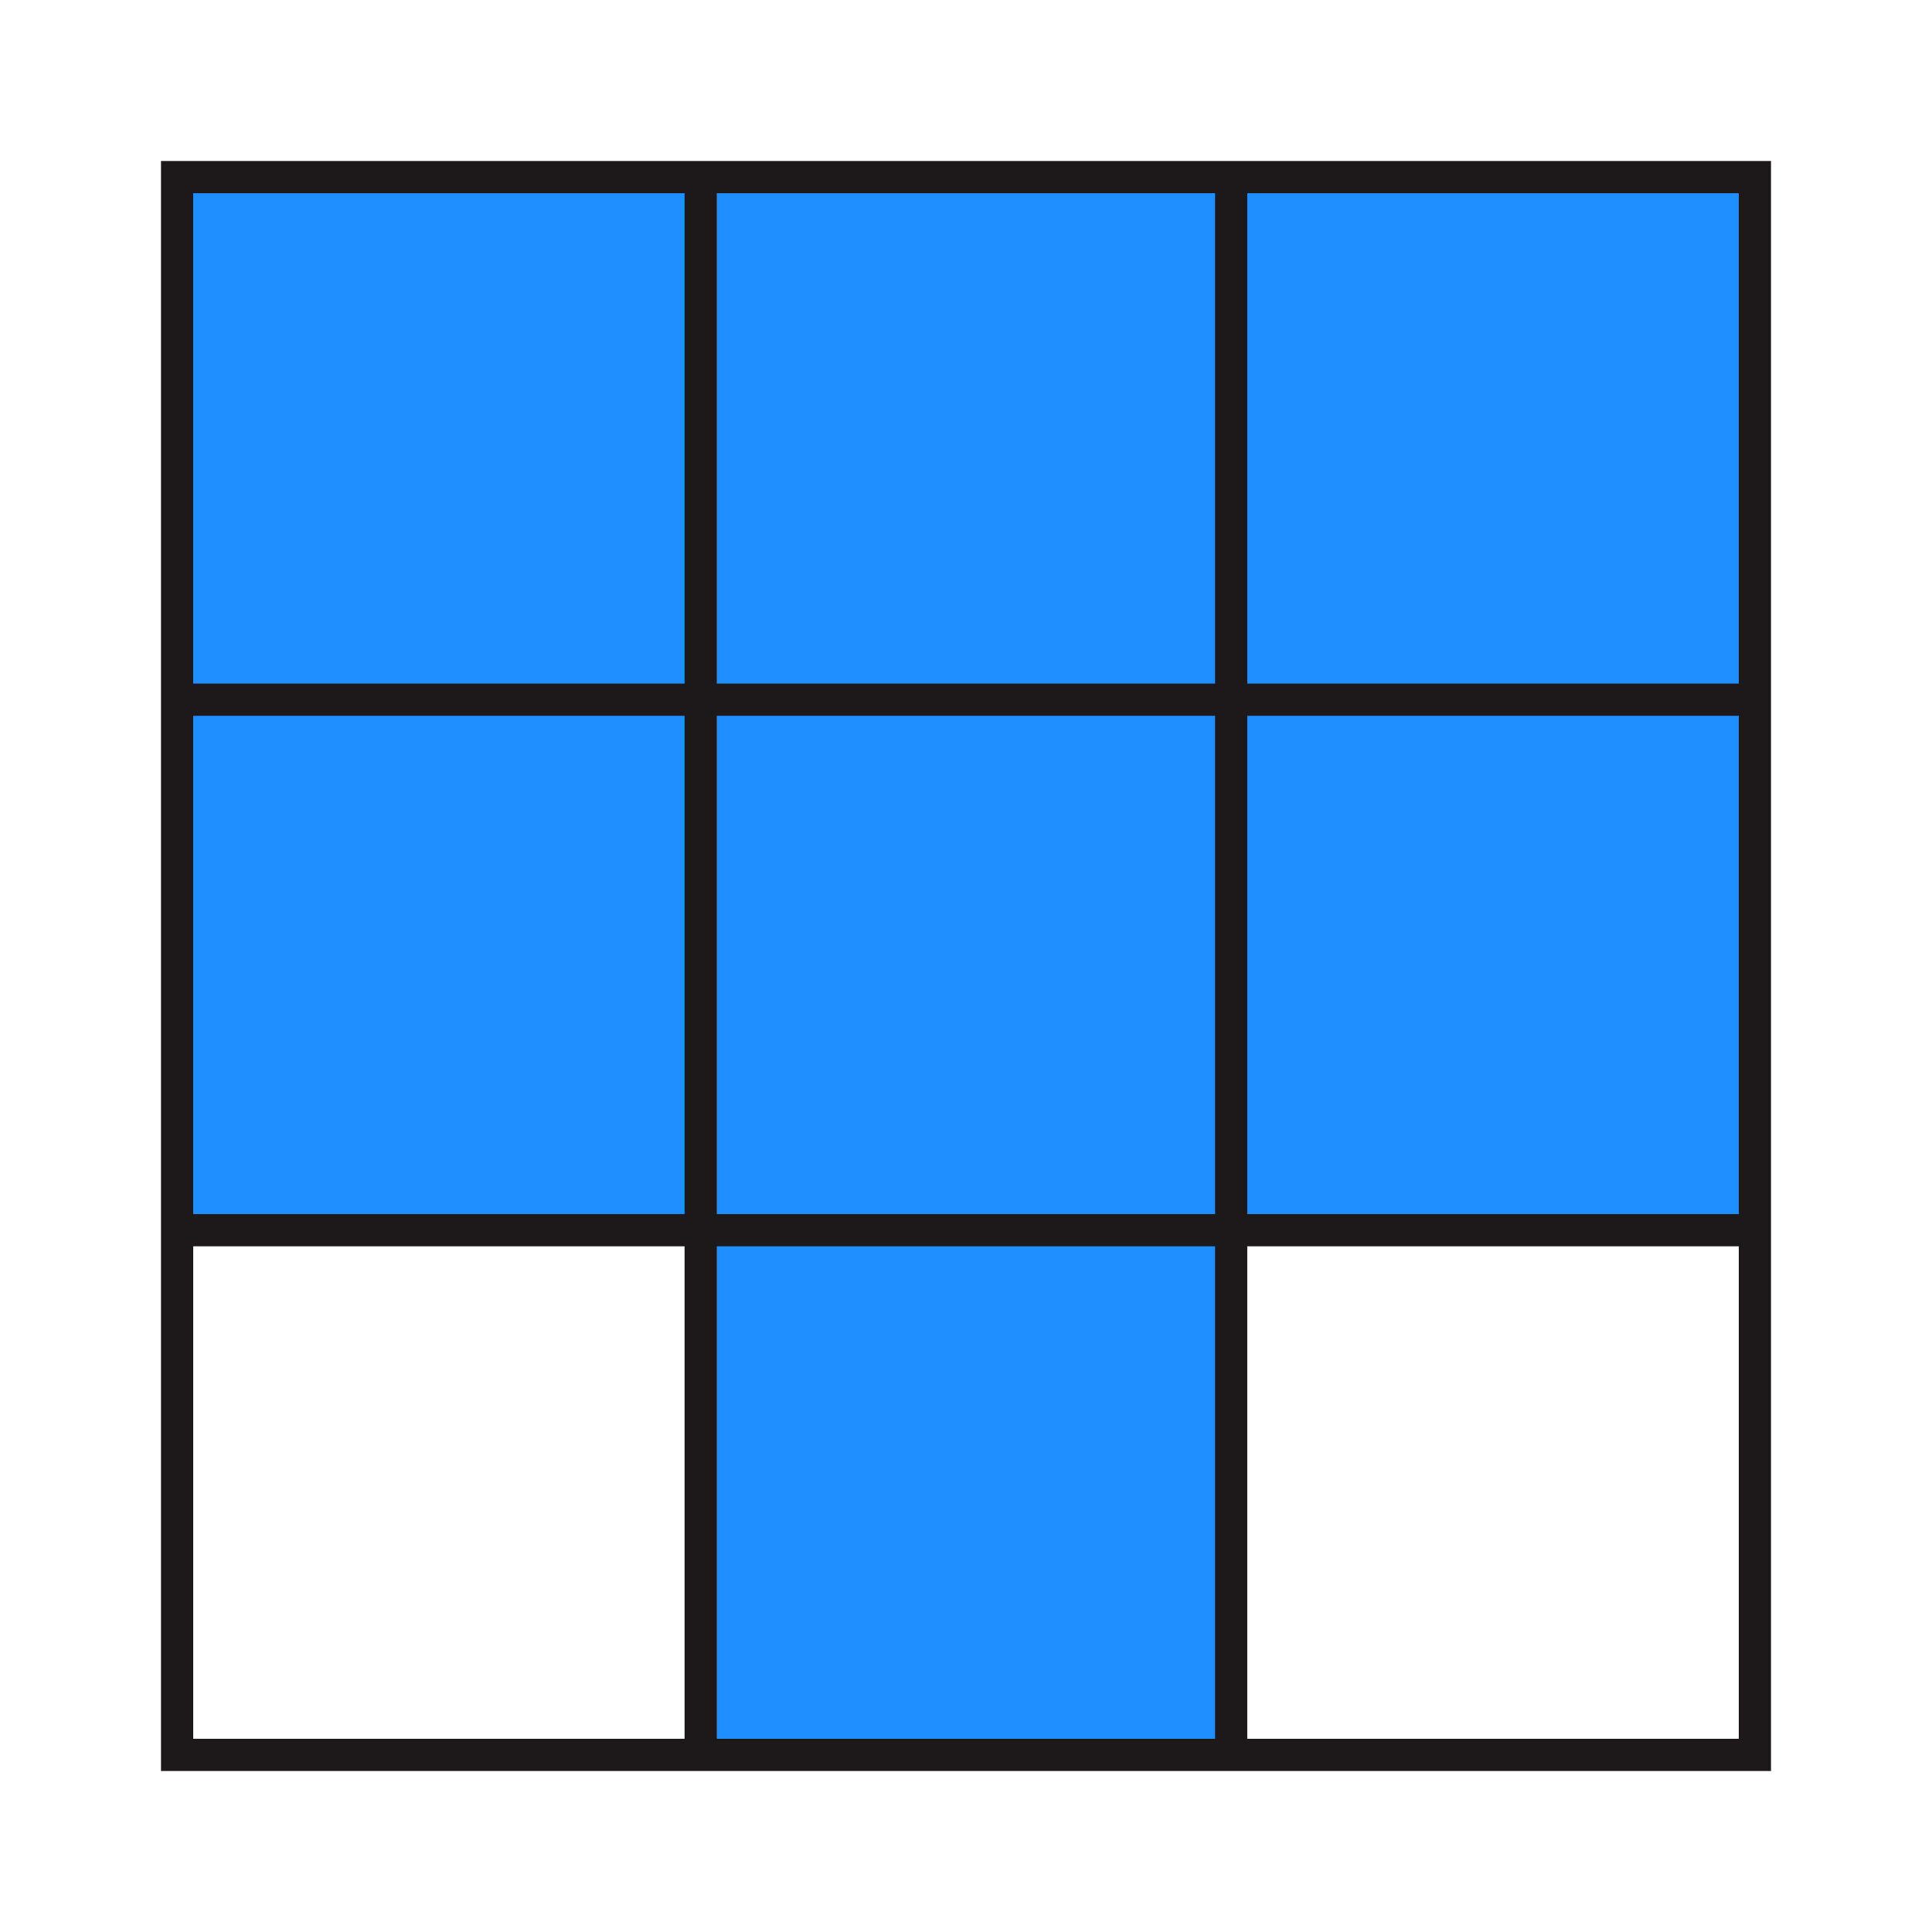 <?xml version="1.0" encoding="UTF-8" standalone="no"?>
<!-- Generator: Adobe Illustrator 27.3.1, SVG Export Plug-In . SVG Version: 6.00 Build 0)  -->

<svg
   version="1.1"
   id="Layer_1"
   x="0px"
   y="0px"
   viewBox="0 0 120 120"
   style="enable-background:new 0 0 120 120;"
   xml:space="preserve"
   sodipodi:docname="Q14A.svg"
   inkscape:version="1.4 (86a8ad7, 2024-10-11)"
   xmlns:inkscape="http://www.inkscape.org/namespaces/inkscape"
   xmlns:sodipodi="http://sodipodi.sourceforge.net/DTD/sodipodi-0.dtd"
   xmlns="http://www.w3.org/2000/svg"
   xmlns:svg="http://www.w3.org/2000/svg"><defs
   id="defs7" /><sodipodi:namedview
   id="namedview7"
   pagecolor="#ffffff"
   bordercolor="#999999"
   borderopacity="1"
   inkscape:showpageshadow="2"
   inkscape:pageopacity="0"
   inkscape:pagecheckerboard="0"
   inkscape:deskcolor="#d1d1d1"
   inkscape:zoom="6.725"
   inkscape:cx="60"
   inkscape:cy="60"
   inkscape:window-width="1920"
   inkscape:window-height="1009"
   inkscape:window-x="-8"
   inkscape:window-y="-8"
   inkscape:window-maximized="1"
   inkscape:current-layer="Layer_1" />
<style
   type="text/css"
   id="style1">
	.st0{fill-rule:evenodd;clip-rule:evenodd;fill:#A5A5A5;}
	.st1{fill:#1D191A;}
	.st2{fill:none;stroke:#1D191A;stroke-width:2;stroke-miterlimit:10;}
</style>
<rect
   x="10.46"
   y="10.63"
   class="st0"
   width="98.59"
   height="32.83"
   id="rect1"
   style="fill:#1f8fff;fill-opacity:1" />
<rect
   x="10.46"
   y="43.56"
   class="st0"
   width="99.23"
   height="32.83"
   id="rect2"
   style="fill:#1f8fff;fill-opacity:1" />
<rect
   x="43.39"
   y="76.53"
   class="st0"
   width="33.27"
   height="32.83"
   id="rect3"
   style="fill:#1f8fff;fill-opacity:1" />
<g
   id="g3">
	<path
   class="st1"
   d="M108,12v96H12V12H108 M110,10H10v100h100V10L110,10z"
   id="path3" />
</g>
<g
   id="g4">
	<line
   class="st2"
   x1="109.36"
   y1="43.46"
   x2="10.63"
   y2="43.46"
   id="line3" />
</g>
<g
   id="g5">
	<line
   class="st2"
   x1="109.36"
   y1="76.41"
   x2="10.63"
   y2="76.41"
   id="line4" />
</g>
<g
   id="g6">
	<line
   class="st2"
   x1="76.47"
   y1="109.37"
   x2="76.47"
   y2="10.63"
   id="line5" />
</g>
<g
   id="g7">
	<line
   class="st2"
   x1="43.52"
   y1="109.37"
   x2="43.52"
   y2="10.63"
   id="line6" />
</g>
</svg>
